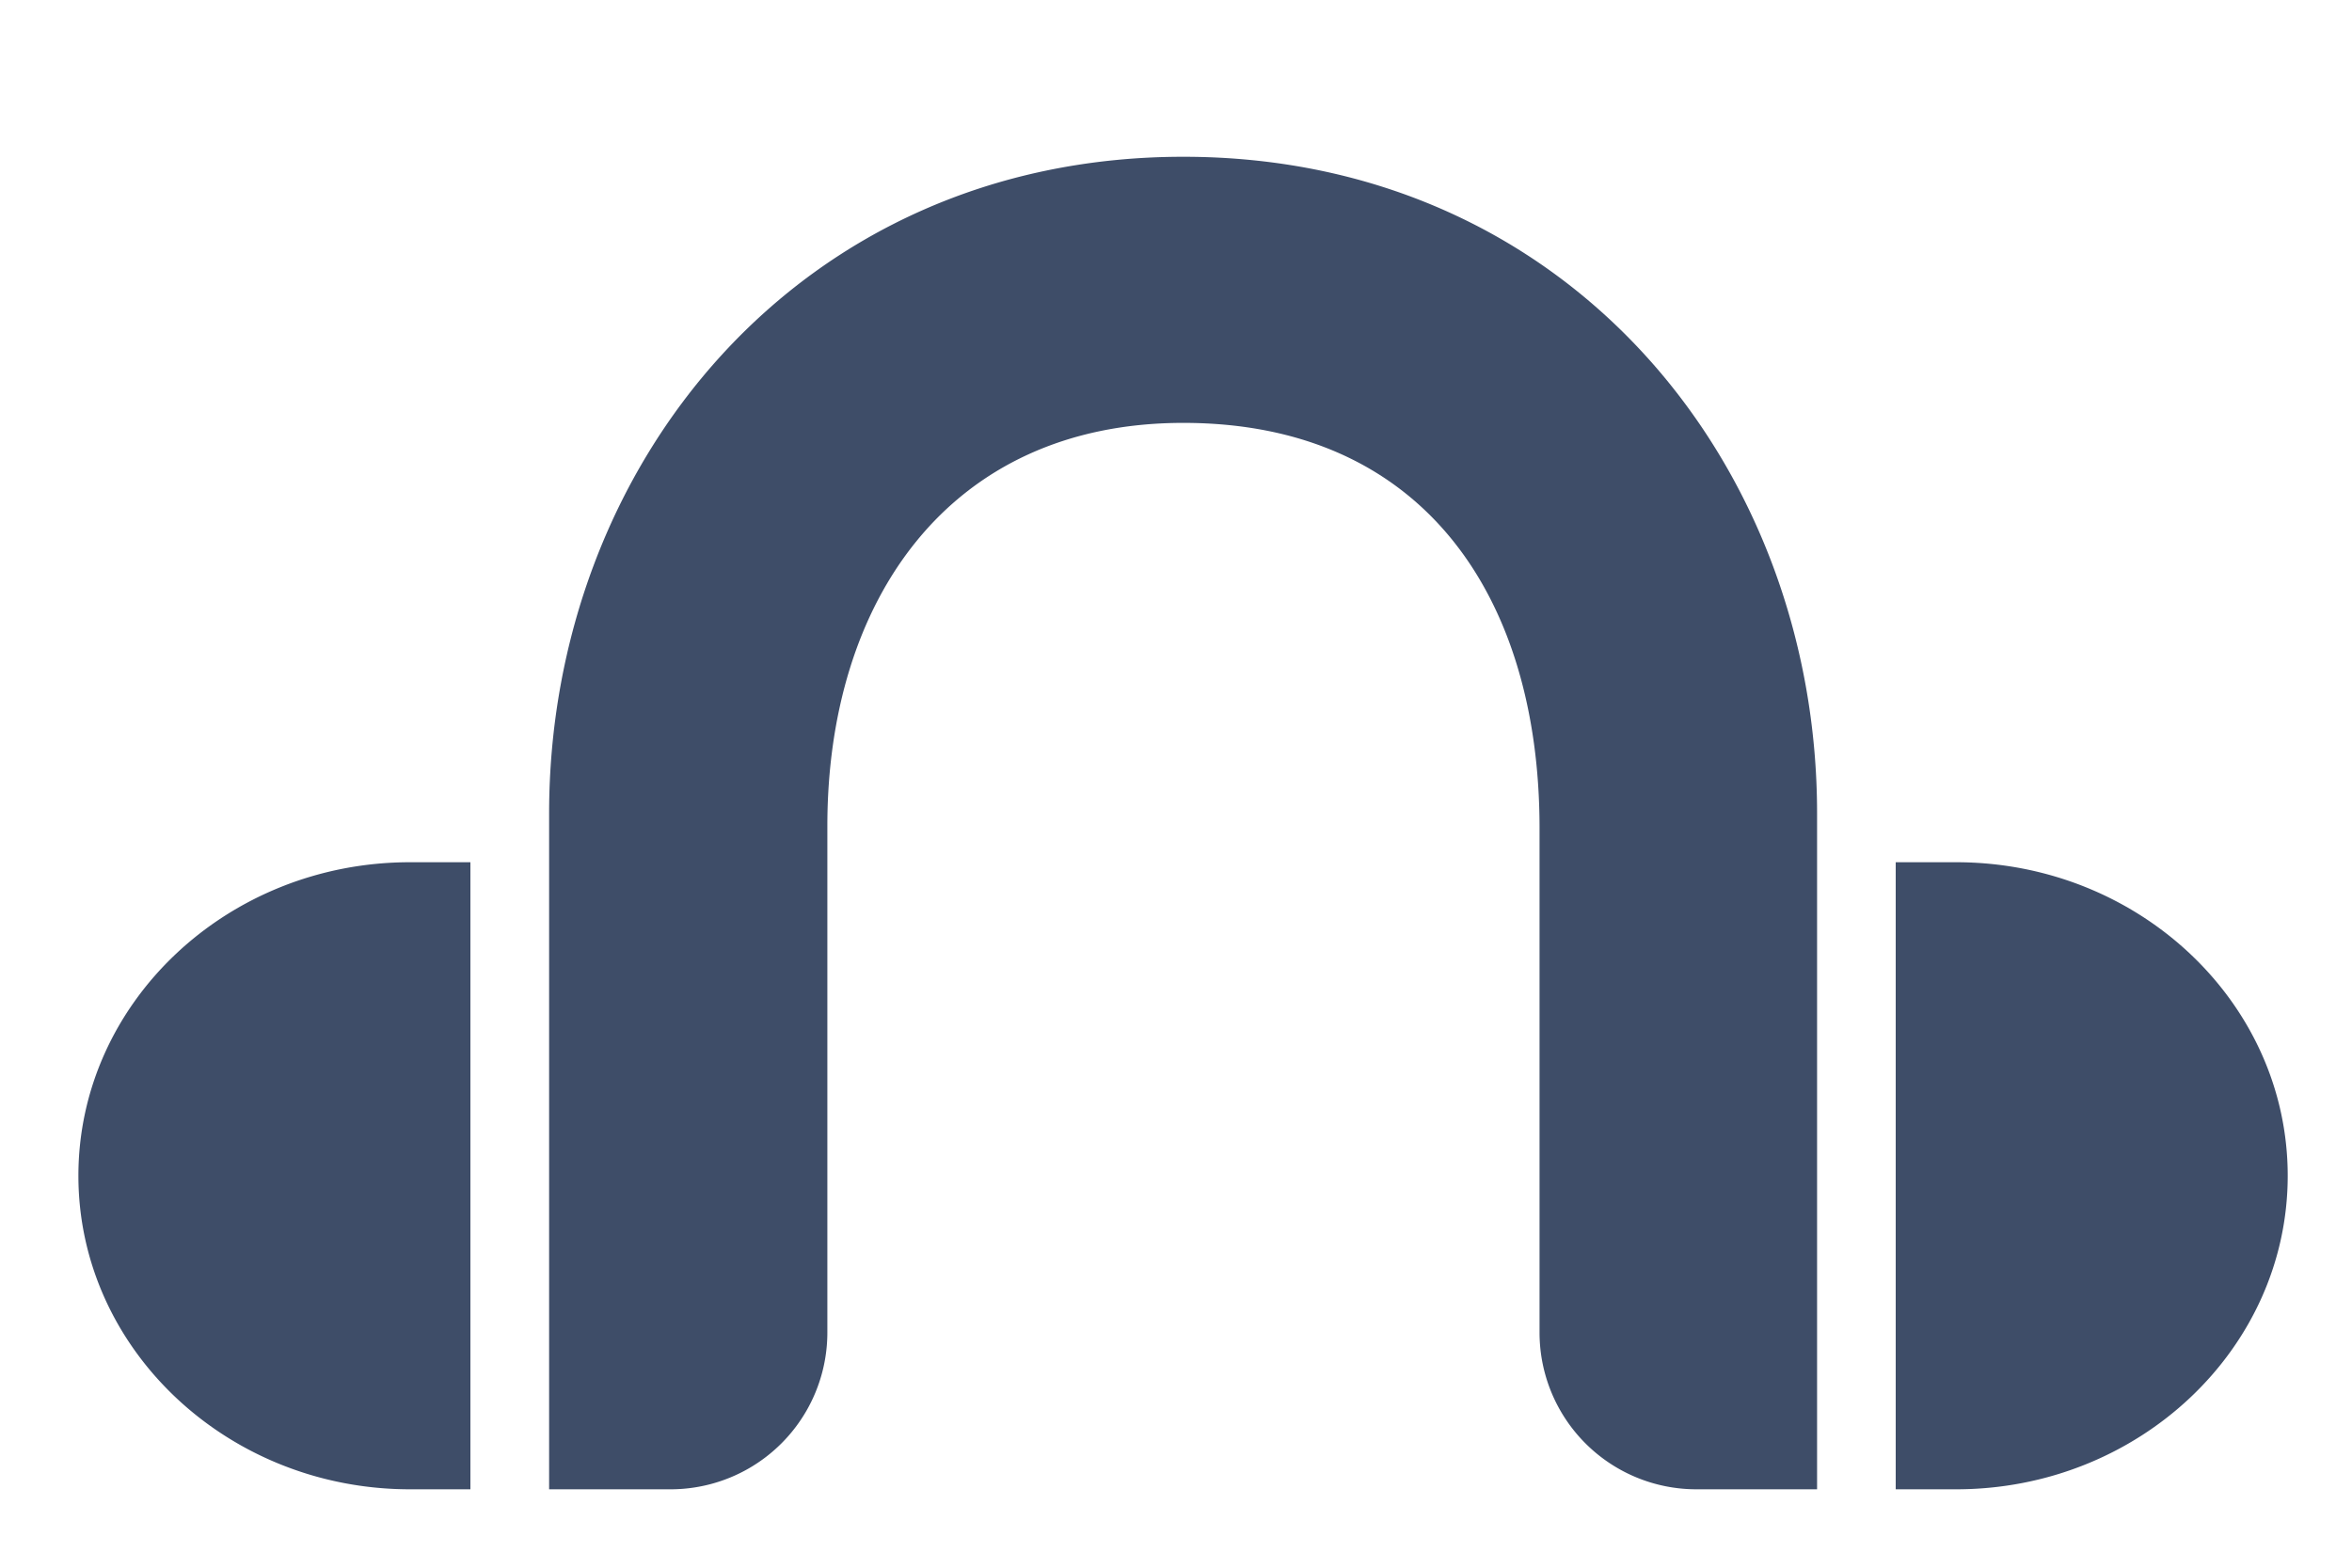 <svg width="30" height="20" viewBox="0 0 30 20" fill="none" xmlns="http://www.w3.org/2000/svg">
    <path fill-rule="evenodd" clip-rule="evenodd" d="M6 11v8h-.77C2.898 19 1 17.206 1 15s1.898-4 4.23-4H6zm18.95 0c2.332 0 4.23 1.794 4.23 4s-1.898 4-4.23 4h-.77v-8h.77zm-9.857-9c4.91 0 8.084 3.935 8.084 8.377V19h-1.54a2 2 0 0 1-2-2v-6.456c-.007-2.927-1.481-5.149-4.544-5.149-3.003 0-4.54 2.286-4.54 5.142V17a2 2 0 0 1-2 2H7.004v-8.623C7.004 5.942 10.185 2 15.094 2z" fill="#3e4d68"/>
</svg>

